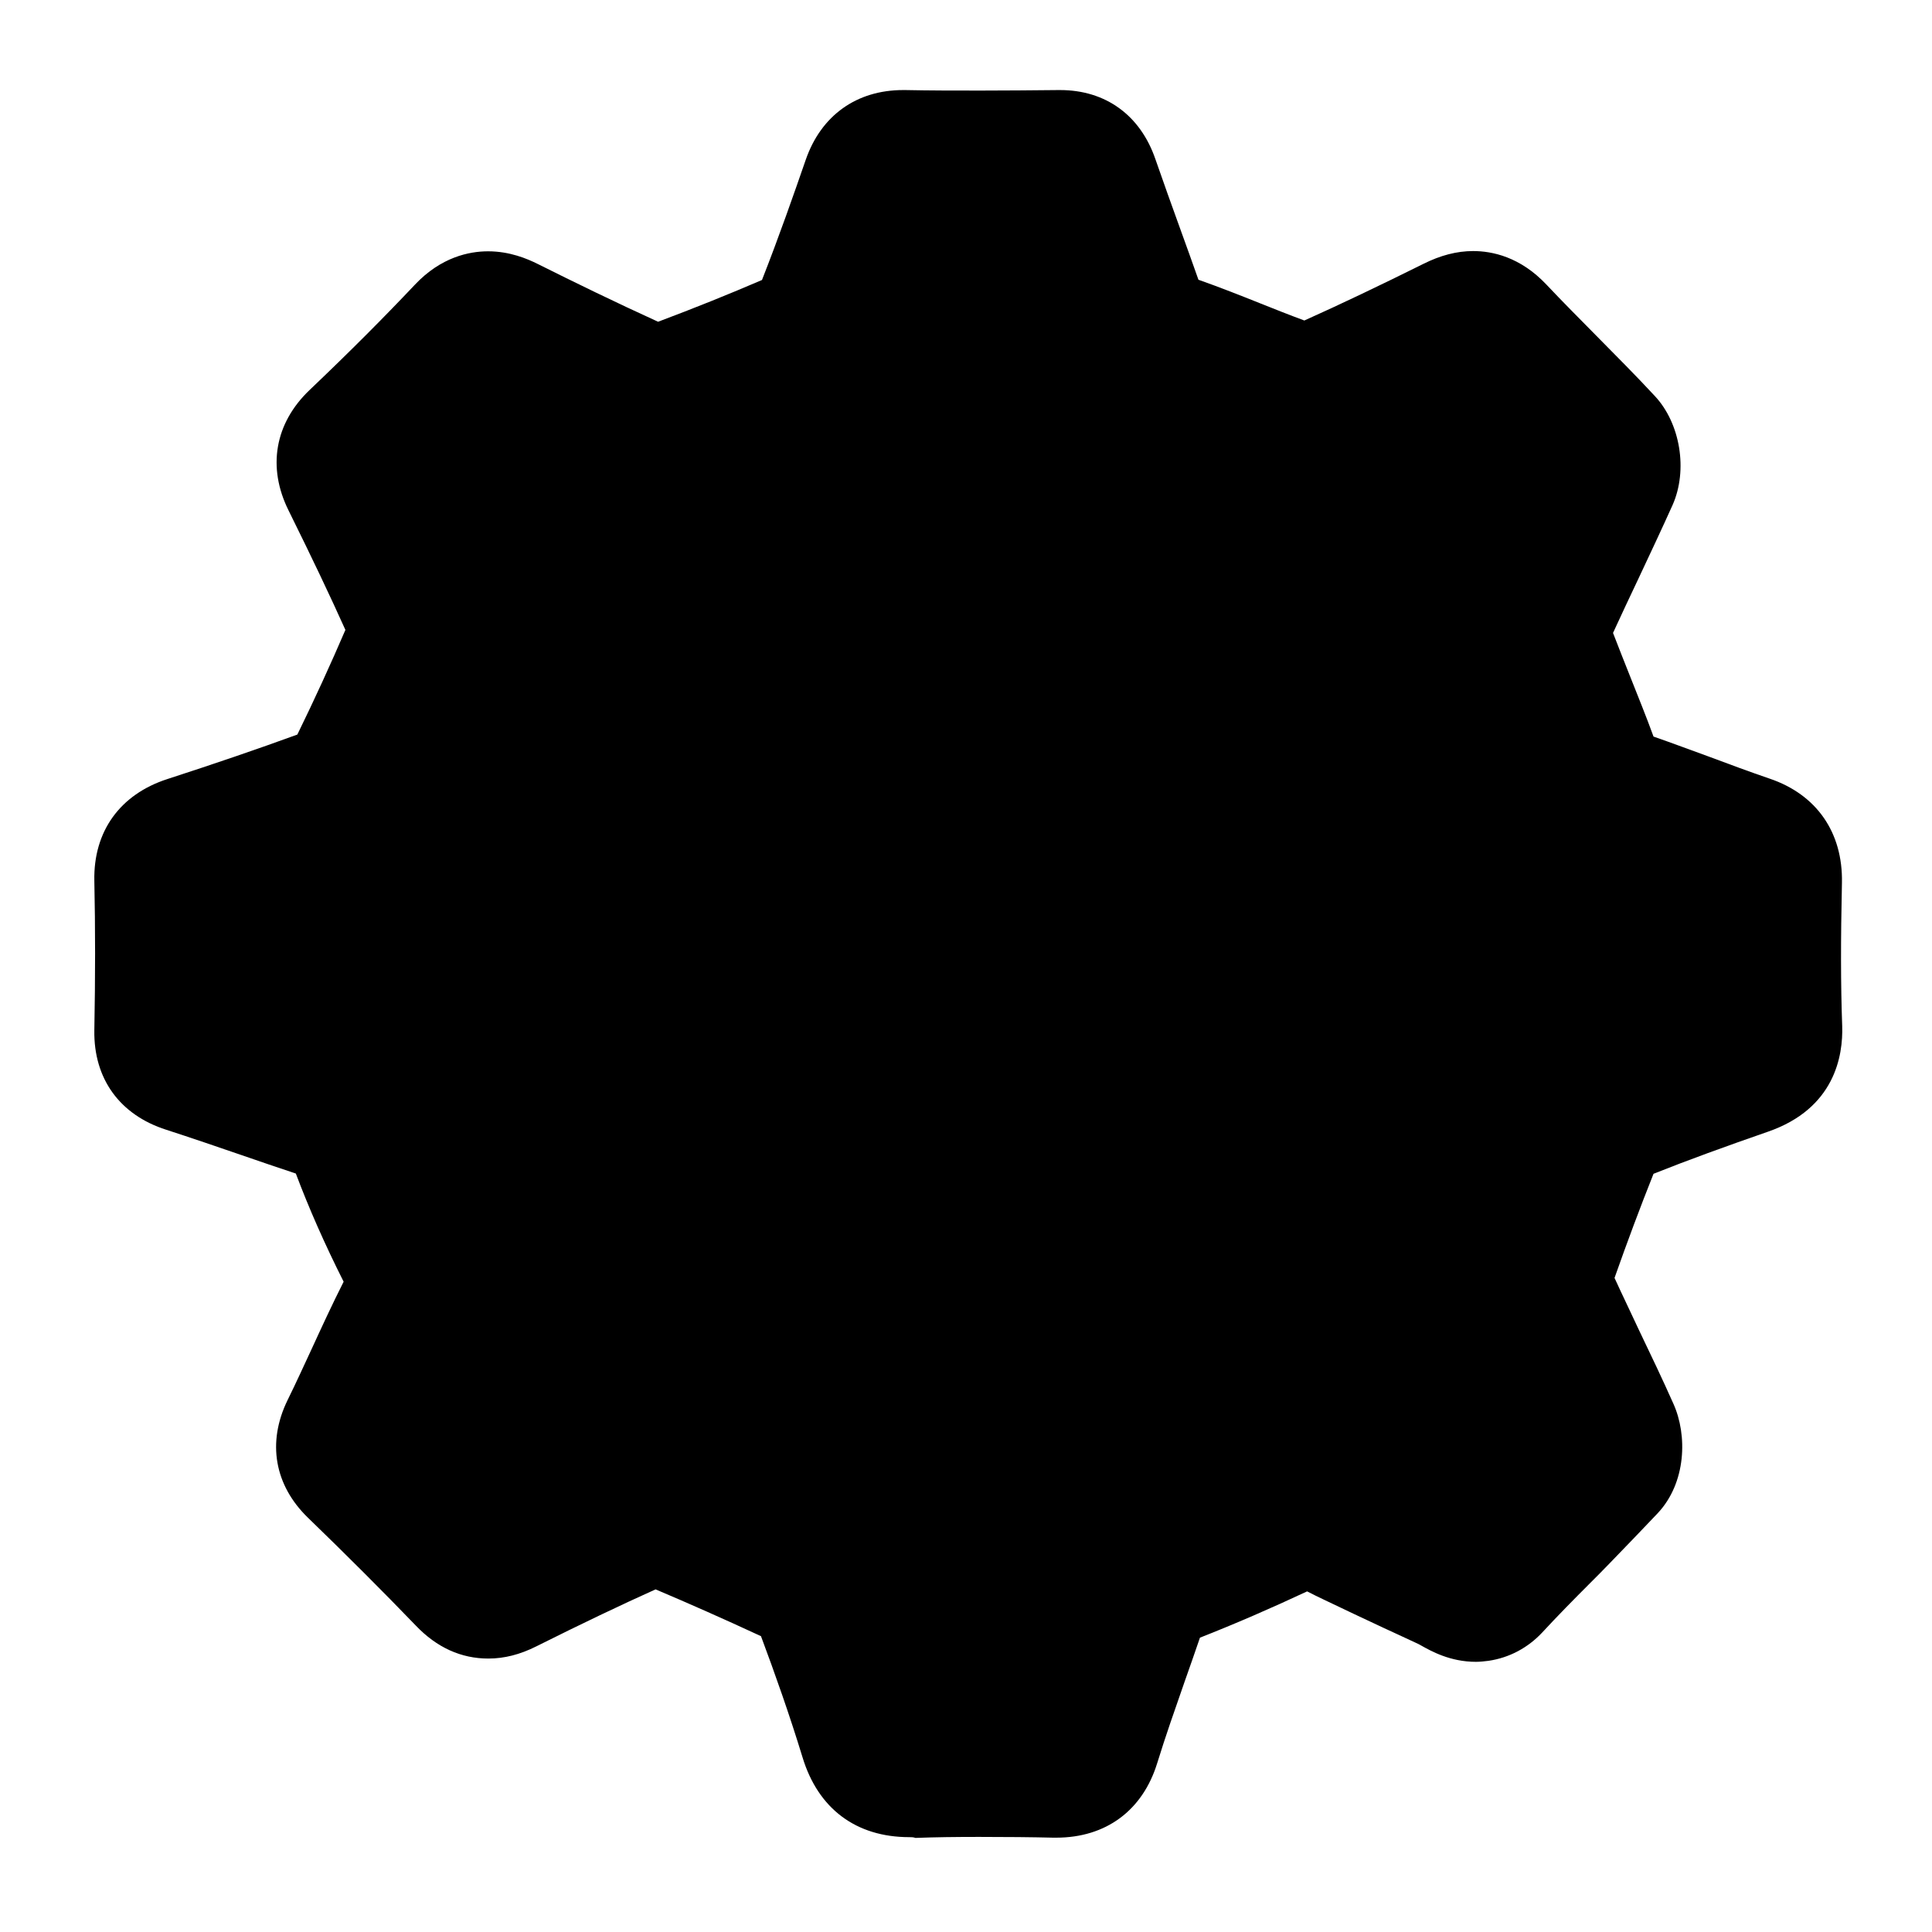 <svg version="1.1" id="gear" xmlns="http://www.w3.org/2000/svg" xmlns:xlink="http://www.w3.org/1999/xlink" x="0px" y="0px" width="24px" height="24px" viewBox="0 0 7.68 7.68" xml:space="preserve"><style type="text/css">
	.st0{fill:#fff;}
	.st1{fill:#4C5A81;}
</style><path className="st1" d="M3.615 7.303c-0.212 0 -0.363 -0.113 -0.425 -0.318c-0.051 -0.167 -0.11 -0.334 -0.165 -0.481c-0.151 -0.07 -0.289 -0.131 -0.419 -0.186c-0.14 0.063 -0.293 0.136 -0.475 0.227c-0.064 0.032 -0.126 0.048 -0.19 0.048c-0.108 0 -0.205 -0.044 -0.288 -0.131c-0.133 -0.138 -0.273 -0.278 -0.429 -0.429c-0.133 -0.129 -0.163 -0.299 -0.081 -0.467c0.033 -0.067 0.064 -0.135 0.097 -0.206c0.04 -0.087 0.081 -0.176 0.126 -0.265c-0.076 -0.151 -0.138 -0.292 -0.19 -0.43c-0.073 -0.024 -0.145 -0.049 -0.215 -0.073c-0.099 -0.034 -0.201 -0.069 -0.3 -0.101c-0.185 -0.059 -0.289 -0.203 -0.286 -0.395c0.004 -0.213 0.004 -0.408 0 -0.595c-0.004 -0.196 0.102 -0.343 0.29 -0.404c0.188 -0.061 0.358 -0.119 0.517 -0.177c0.069 -0.141 0.133 -0.281 0.191 -0.416c-0.062 -0.138 -0.133 -0.287 -0.226 -0.475c-0.085 -0.171 -0.055 -0.346 0.083 -0.478C1.396 1.393 1.528 1.26 1.65 1.131c0.103 -0.109 0.215 -0.132 0.29 -0.132c0.086 0 0.155 0.029 0.199 0.051c0.142 0.071 0.308 0.152 0.477 0.229c0.144 -0.054 0.283 -0.11 0.413 -0.166c0.068 -0.173 0.128 -0.345 0.174 -0.478c0.061 -0.176 0.202 -0.277 0.387 -0.277l0.009 0c0.097 0.002 0.197 0.002 0.3 0.002c0.099 0 0.202 -0.001 0.308 -0.002c0.001 0 0.006 0 0.007 0c0.181 0 0.319 0.1 0.379 0.275c0.032 0.092 0.066 0.187 0.099 0.278c0.024 0.066 0.048 0.133 0.072 0.201c0.085 0.03 0.166 0.062 0.246 0.094c0.06 0.024 0.118 0.047 0.175 0.068c0.145 -0.065 0.3 -0.139 0.473 -0.225c0.068 -0.034 0.133 -0.051 0.198 -0.051c0.076 0 0.187 0.023 0.291 0.133c0.065 0.069 0.134 0.138 0.2 0.205c0.076 0.077 0.155 0.156 0.231 0.238c0.102 0.109 0.132 0.295 0.071 0.433c-0.044 0.098 -0.09 0.195 -0.134 0.289c-0.036 0.076 -0.07 0.148 -0.103 0.22c0.022 0.058 0.046 0.117 0.07 0.178c0.03 0.076 0.062 0.154 0.091 0.234c0.075 0.026 0.149 0.054 0.221 0.08c0.083 0.031 0.161 0.06 0.24 0.087c0.187 0.063 0.292 0.214 0.288 0.414c-0.005 0.229 -0.005 0.404 0.001 0.569c0.004 0.118 -0.029 0.329 -0.296 0.421c-0.167 0.058 -0.316 0.112 -0.454 0.167c-0.053 0.133 -0.105 0.272 -0.155 0.414c0.032 0.07 0.066 0.14 0.098 0.209c0.045 0.094 0.092 0.192 0.136 0.291c0.056 0.124 0.052 0.314 -0.063 0.436c-0.059 0.062 -0.122 0.128 -0.193 0.201c-0.024 0.025 -0.049 0.05 -0.074 0.075c-0.067 0.067 -0.13 0.131 -0.191 0.197c-0.058 0.062 -0.132 0.101 -0.214 0.113c-0.016 0.002 -0.033 0.004 -0.05 0.004c-0.102 0 -0.177 -0.042 -0.218 -0.065c-0.004 -0.002 -0.007 -0.004 -0.011 -0.006c-0.028 -0.013 -0.056 -0.026 -0.084 -0.039c-0.017 -0.008 -0.035 -0.016 -0.052 -0.024c-0.079 -0.037 -0.158 -0.074 -0.237 -0.112c-0.023 -0.011 -0.046 -0.022 -0.069 -0.034c-0.143 0.067 -0.286 0.129 -0.426 0.184c-0.02 0.059 -0.041 0.118 -0.061 0.175c-0.039 0.112 -0.076 0.217 -0.109 0.324c-0.058 0.188 -0.204 0.296 -0.401 0.296l-0.013 0c-0.081 -0.002 -0.188 -0.003 -0.294 -0.003c-0.092 0 -0.175 0.001 -0.253 0.004C3.631 7.303 3.623 7.303 3.615 7.303z"/><path className="st0" d="M5.875 6.302c-0.034 0.005 -0.07 -0.023 -0.105 -0.039c-0.047 -0.023 -0.095 -0.044 -0.142 -0.066c-0.078 -0.036 -0.156 -0.073 -0.233 -0.11c-0.043 -0.021 -0.085 -0.041 -0.127 -0.062c-0.059 -0.03 -0.099 -0.021 -0.155 0.006c-0.163 0.078 -0.328 0.149 -0.496 0.214c-0.059 0.023 -0.093 0.052 -0.112 0.111c-0.062 0.188 -0.133 0.374 -0.191 0.563c-0.021 0.069 -0.055 0.085 -0.121 0.084c-0.188 -0.004 -0.376 -0.006 -0.564 0.001c-0.085 0.003 -0.126 -0.021 -0.151 -0.105c-0.058 -0.189 -0.125 -0.376 -0.194 -0.562c-0.012 -0.033 -0.049 -0.066 -0.082 -0.081c-0.173 -0.081 -0.347 -0.159 -0.523 -0.232c-0.039 -0.016 -0.096 -0.022 -0.134 -0.006c-0.185 0.081 -0.367 0.169 -0.547 0.259c-0.054 0.027 -0.086 0.02 -0.127 -0.023c-0.143 -0.148 -0.288 -0.293 -0.436 -0.436c-0.04 -0.039 -0.044 -0.07 -0.02 -0.119c0.083 -0.168 0.156 -0.341 0.243 -0.508c0.039 -0.076 0.029 -0.132 -0.008 -0.205c-0.077 -0.151 -0.147 -0.306 -0.204 -0.466c-0.025 -0.07 -0.061 -0.103 -0.126 -0.124c-0.188 -0.062 -0.375 -0.13 -0.563 -0.19c-0.057 -0.018 -0.078 -0.044 -0.077 -0.104c0.004 -0.202 0.004 -0.404 0 -0.606c-0.001 -0.065 0.022 -0.093 0.082 -0.113c0.195 -0.063 0.39 -0.13 0.582 -0.201c0.036 -0.014 0.073 -0.051 0.091 -0.086c0.084 -0.171 0.164 -0.345 0.238 -0.52c0.016 -0.038 0.021 -0.095 0.005 -0.132c-0.081 -0.185 -0.169 -0.367 -0.259 -0.547c-0.026 -0.053 -0.022 -0.086 0.022 -0.128c0.146 -0.14 0.29 -0.282 0.428 -0.429c0.047 -0.05 0.083 -0.045 0.137 -0.019c0.181 0.09 0.362 0.178 0.546 0.261c0.035 0.016 0.088 0.012 0.125 -0.002c0.172 -0.064 0.343 -0.132 0.511 -0.206c0.039 -0.017 0.083 -0.053 0.098 -0.091c0.073 -0.18 0.138 -0.364 0.202 -0.548c0.019 -0.057 0.048 -0.076 0.108 -0.075c0.206 0.004 0.411 0.003 0.617 0c0.056 -0.001 0.08 0.021 0.098 0.072c0.062 0.181 0.13 0.359 0.193 0.54c0.02 0.058 0.052 0.087 0.114 0.108c0.171 0.057 0.336 0.131 0.506 0.191c0.04 0.014 0.096 0.018 0.133 0.001c0.181 -0.08 0.36 -0.166 0.537 -0.255c0.056 -0.028 0.091 -0.028 0.137 0.02c0.141 0.149 0.29 0.292 0.43 0.442c0.021 0.022 0.029 0.077 0.016 0.106c-0.085 0.191 -0.18 0.377 -0.264 0.568c-0.015 0.034 -0.011 0.086 0.003 0.124c0.061 0.166 0.132 0.328 0.191 0.494c0.022 0.061 0.047 0.1 0.113 0.122c0.175 0.058 0.345 0.128 0.519 0.187c0.065 0.022 0.086 0.056 0.084 0.123c-0.004 0.195 -0.006 0.39 0.001 0.585c0.002 0.076 -0.028 0.105 -0.093 0.127c-0.177 0.061 -0.354 0.126 -0.527 0.196c-0.036 0.014 -0.072 0.054 -0.086 0.091c-0.072 0.177 -0.138 0.355 -0.201 0.536c-0.012 0.034 -0.008 0.083 0.007 0.116c0.083 0.184 0.174 0.364 0.256 0.548c0.013 0.03 0.012 0.087 -0.008 0.108c-0.062 0.066 -0.126 0.131 -0.189 0.196c-0.09 0.092 -0.182 0.183 -0.27 0.277C5.9 6.294 5.887 6.3 5.875 6.302zM5.162 3.8c0.002 -0.696 -0.558 -1.266 -1.247 -1.268c-0.708 -0.002 -1.276 0.551 -1.278 1.246c-0.003 0.711 0.555 1.278 1.257 1.279C4.596 5.058 5.161 4.499 5.162 3.8z"/></svg>